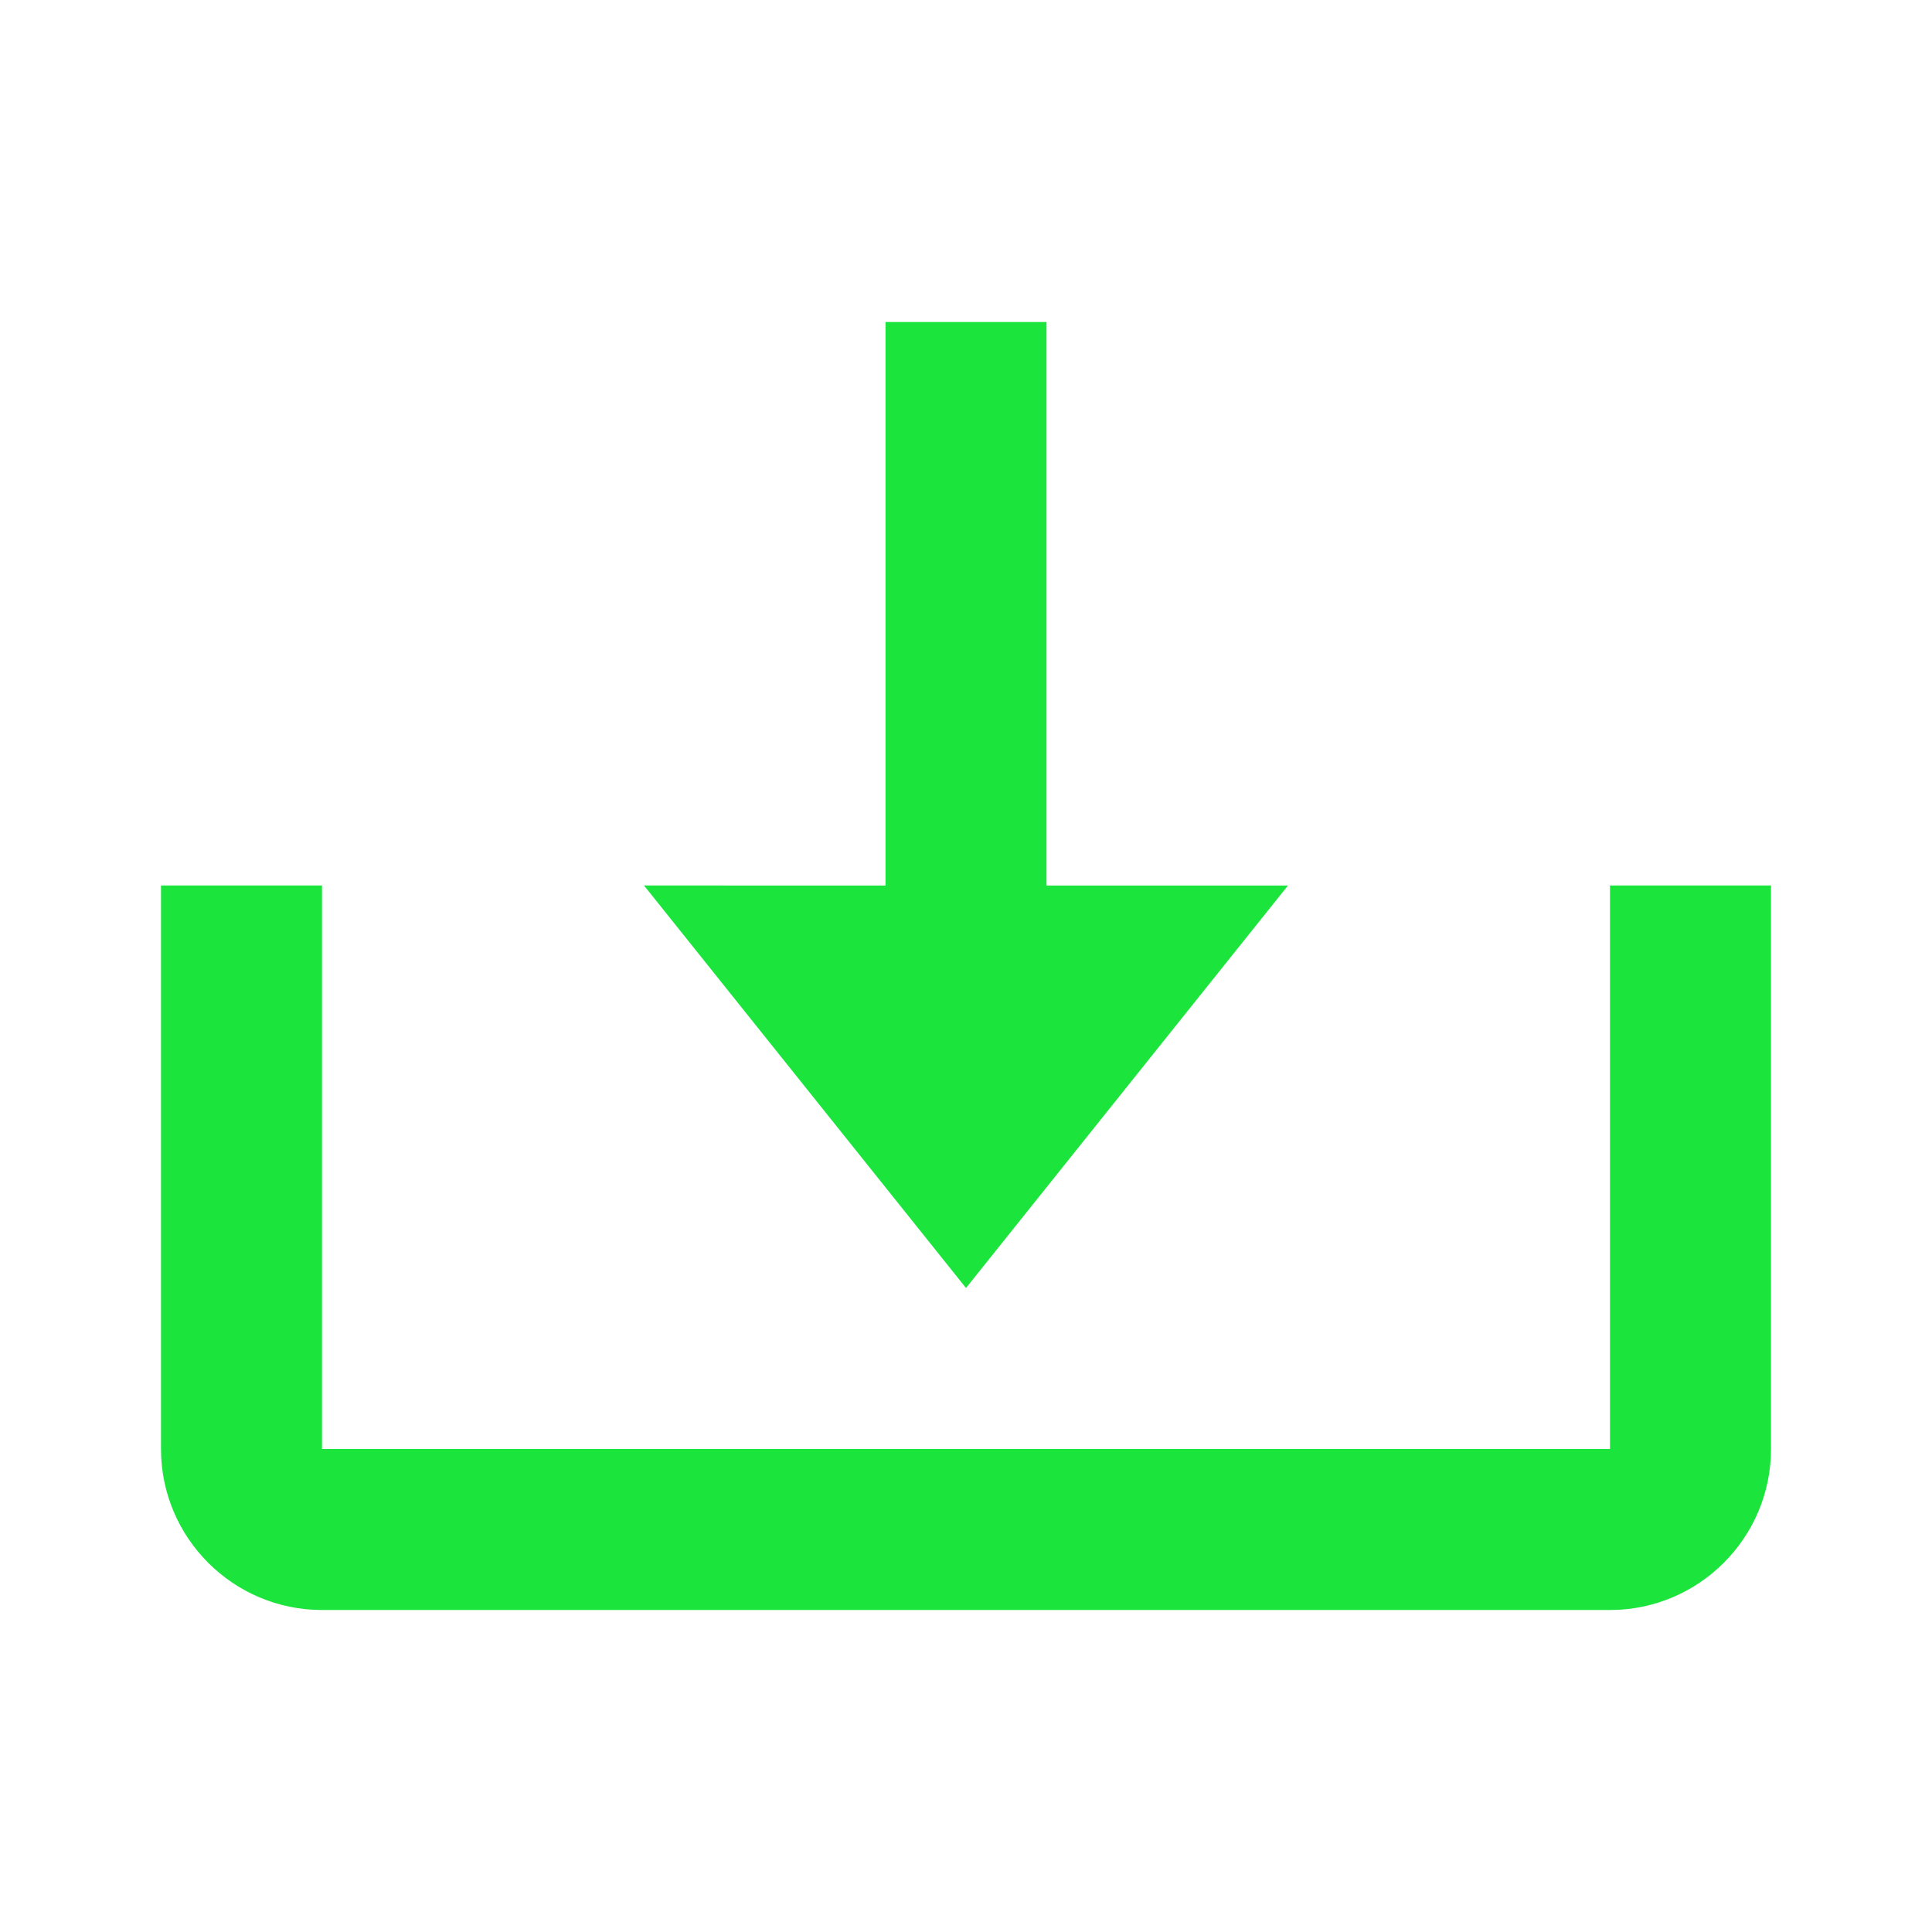 <svg xmlns="http://www.w3.org/2000/svg" width="24" height="24" viewBox="0 0 24 24" style="fill: rgba(27, 228, 61, 1);transform: ;msFilter:;"><path d="m12 16 4-5h-3V4h-2v7H8z"></path><path d="M20 18H4v-7H2v7c0 1.103.897 2 2 2h16c1.103 0 2-.897 2-2v-7h-2v7z"></path></svg>